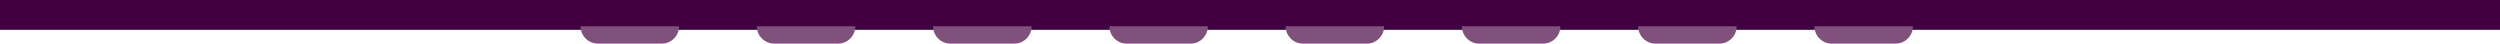 <?xml version="1.0" encoding="utf-8"?>
<!-- Generator: Adobe Illustrator 17.0.0, SVG Export Plug-In . SVG Version: 6.00 Build 0)  -->
<!DOCTYPE svg PUBLIC "-//W3C//DTD SVG 1.1//EN" "http://www.w3.org/Graphics/SVG/1.1/DTD/svg11.dtd">
<svg version="1.1" id="Слой_1" xmlns="http://www.w3.org/2000/svg" xmlns:xlink="http://www.w3.org/1999/xlink" x="0px" y="0px"
	 width="3015.148px" height="52.605px" viewBox="0 0 3015.148 52.605" enable-background="new 0 0 3015.148 52.605"
	 xml:space="preserve">
<rect x="0" y="0" fill="#420041" width="3015.148" height="35.971"/>
<g>
	<path fill="#80517C" d="M819,31.643c0,11.576-9.386,20.963-20.964,20.963h-76.869c-11.579,0-20.965-9.387-20.965-20.963"/>
</g>
<g>
	<path fill="#80517C" d="M1031.584,31.643c0,11.576-9.386,20.963-20.964,20.963h-76.869c-11.579,0-20.965-9.387-20.965-20.963"/>
</g>
<g>
	<path fill="#80517C" d="M1244.168,31.643c0,11.576-9.386,20.963-20.964,20.963h-76.869c-11.579,0-20.965-9.387-20.965-20.963"/>
</g>
<g>
	<path fill="#80517C" d="M1456.752,31.643c0,11.576-9.386,20.963-20.964,20.963h-76.869c-11.579,0-20.965-9.387-20.965-20.963"/>
</g>
<g>
	<path fill="#80517C" d="M1669.336,31.643c0,11.576-9.386,20.963-20.964,20.963h-76.869c-11.579,0-20.965-9.387-20.965-20.963"/>
</g>
<g>
	<path fill="#80517C" d="M1881.92,31.643c0,11.576-9.386,20.963-20.964,20.963h-76.869c-11.579,0-20.965-9.387-20.965-20.963"/>
</g>
<g>
	<path fill="#80517C" d="M2094.504,31.643c0,11.576-9.386,20.963-20.964,20.963h-76.869c-11.579,0-20.965-9.387-20.965-20.963"/>
</g>
<g>
	<path fill="#80517C" d="M2307.088,31.643c0,11.576-9.386,20.963-20.964,20.963h-76.869c-11.579,0-20.965-9.387-20.965-20.963"/>
</g>
</svg>
